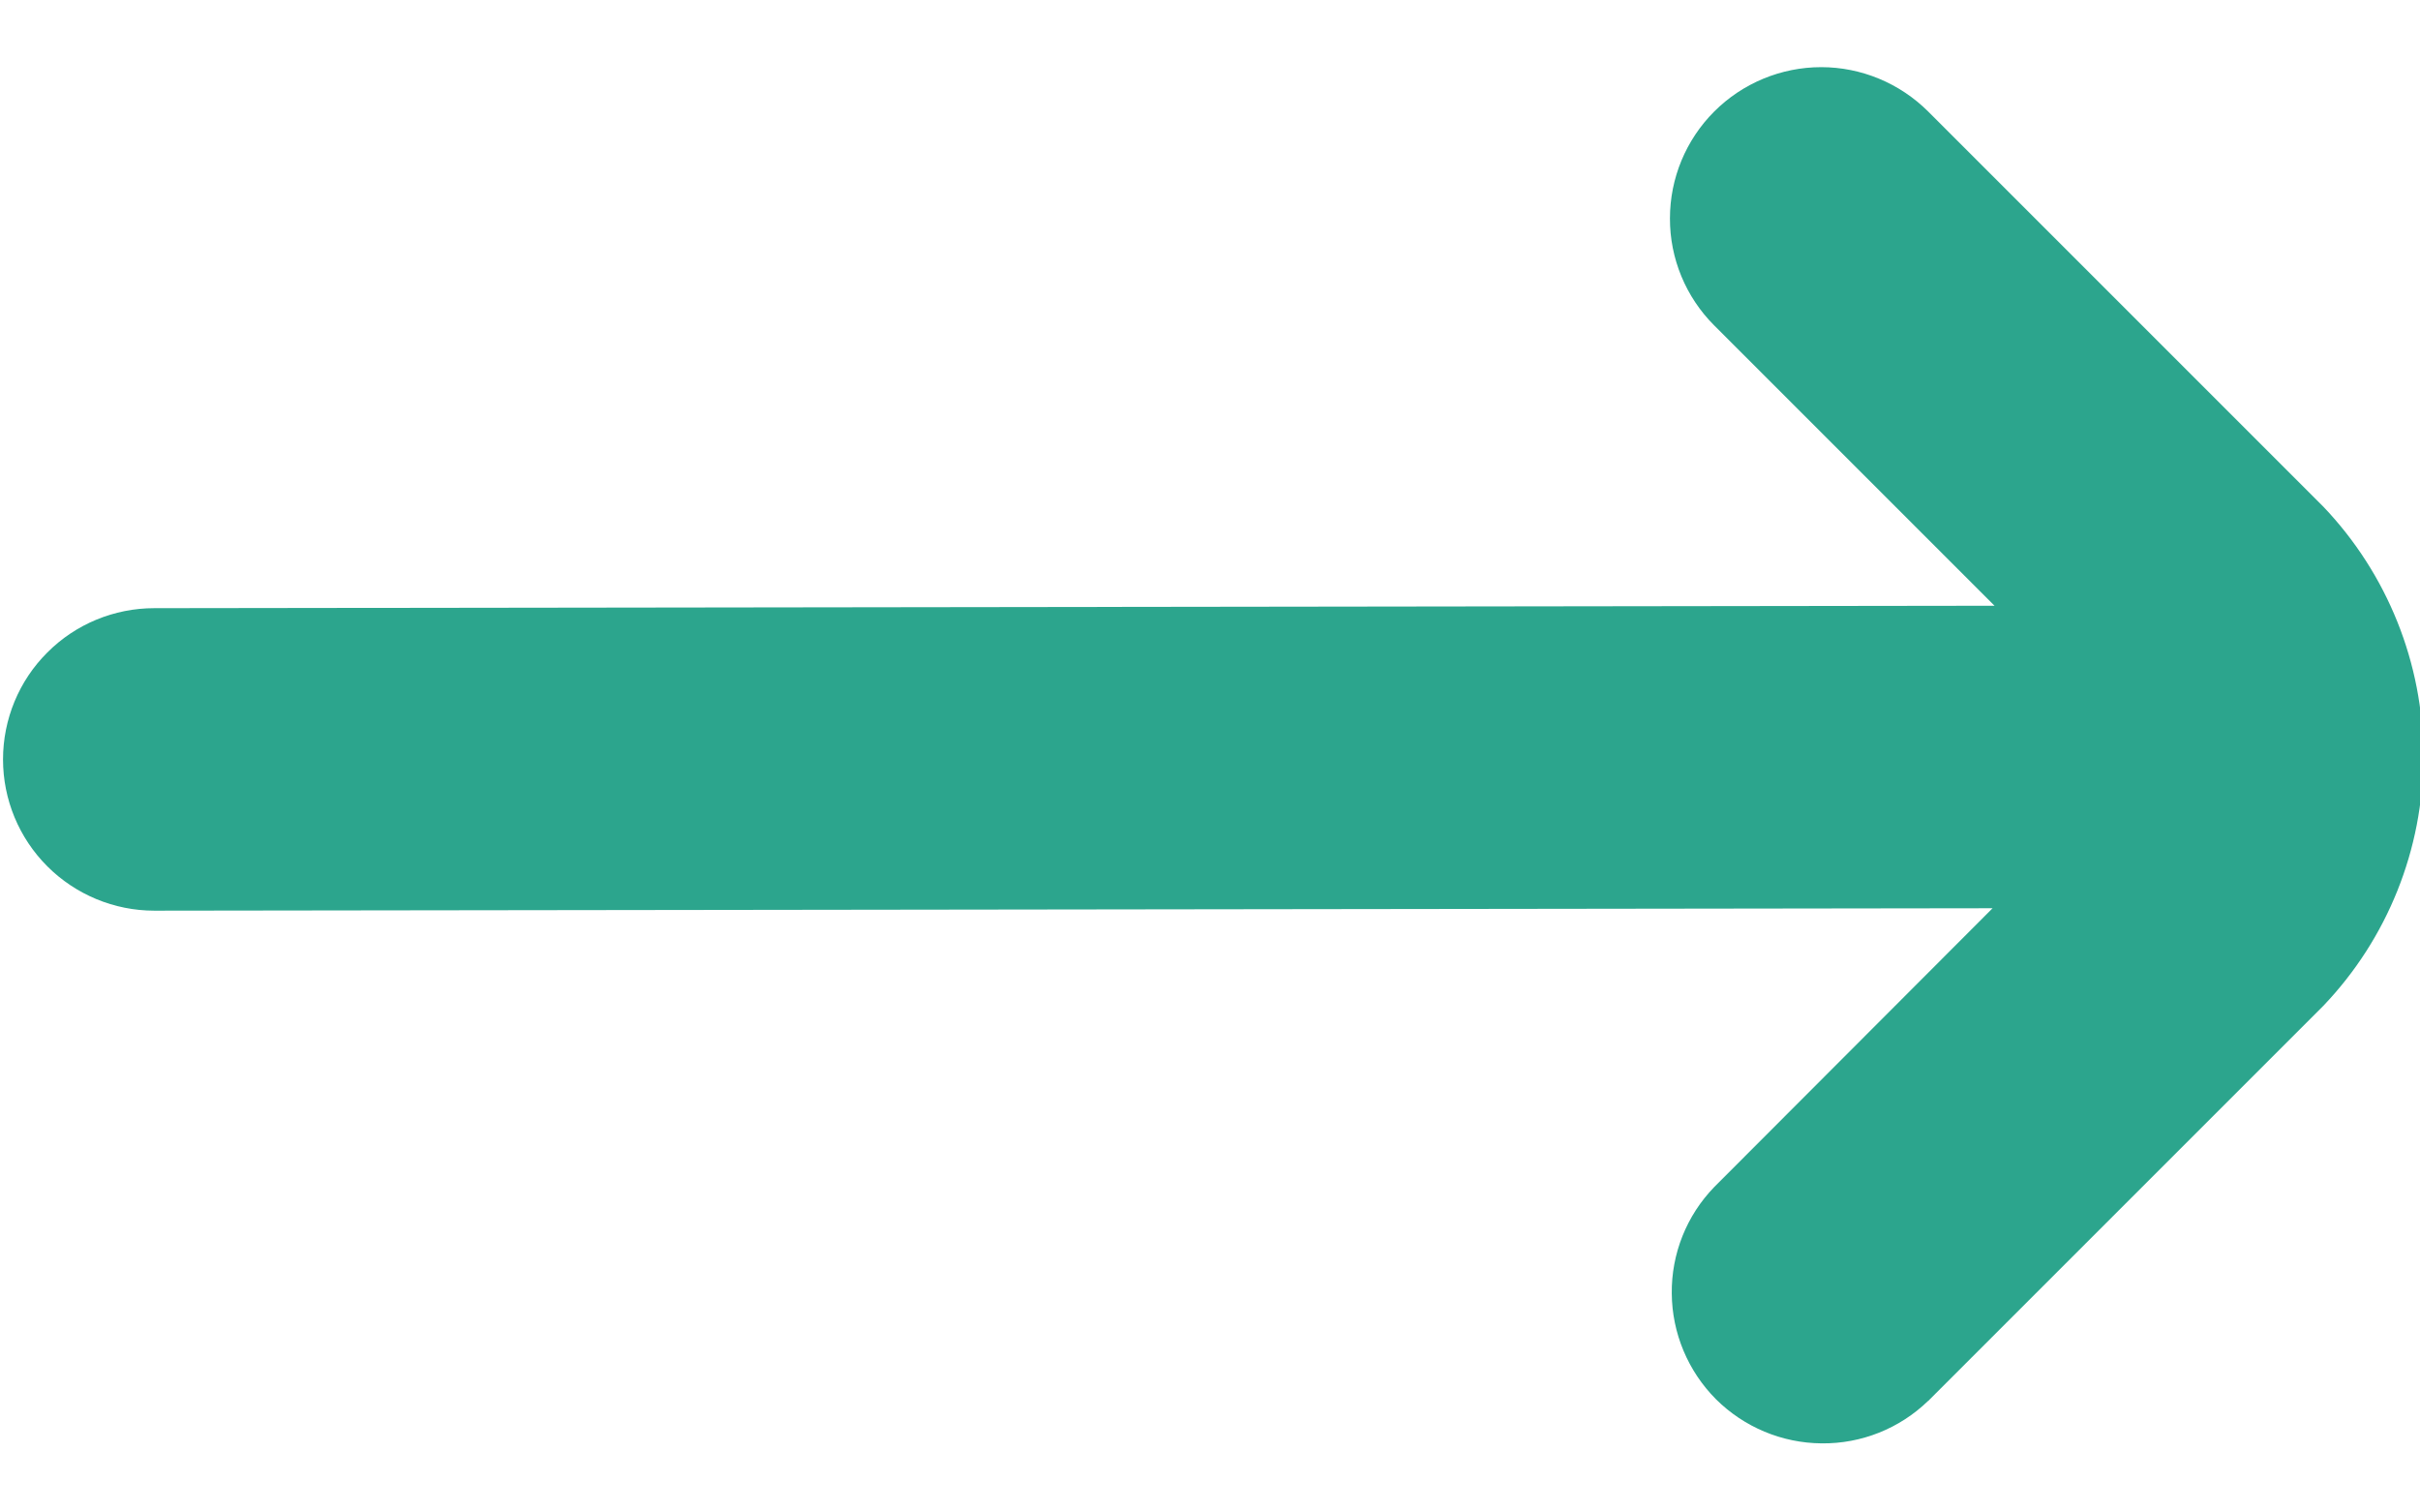 <svg width="16" height="10" viewBox="0 0 16 10" fill="none" xmlns="http://www.w3.org/2000/svg">
<path d="M12.748 9.263L15.361 6.65C15.785 6.206 16.022 5.615 16.022 5C16.022 4.386 15.785 3.795 15.361 3.35L12.748 0.737C12.56 0.55 12.306 0.444 12.041 0.444C11.776 0.444 11.521 0.55 11.334 0.737C11.146 0.925 11.041 1.179 11.041 1.444C11.04 1.709 11.146 1.964 11.333 2.151L13.187 4.005L1.02 4.021C0.755 4.021 0.5 4.126 0.313 4.314C0.125 4.501 0.02 4.756 0.02 5.021C0.02 5.286 0.125 5.54 0.313 5.728C0.5 5.915 0.755 6.021 1.02 6.021L13.174 6.005L11.333 7.849C11.151 8.037 11.05 8.29 11.053 8.552C11.055 8.814 11.16 9.065 11.345 9.251C11.531 9.436 11.782 9.541 12.044 9.543C12.306 9.546 12.559 9.445 12.747 9.263H12.748Z" fill="#2CA58D"/>
</svg>
